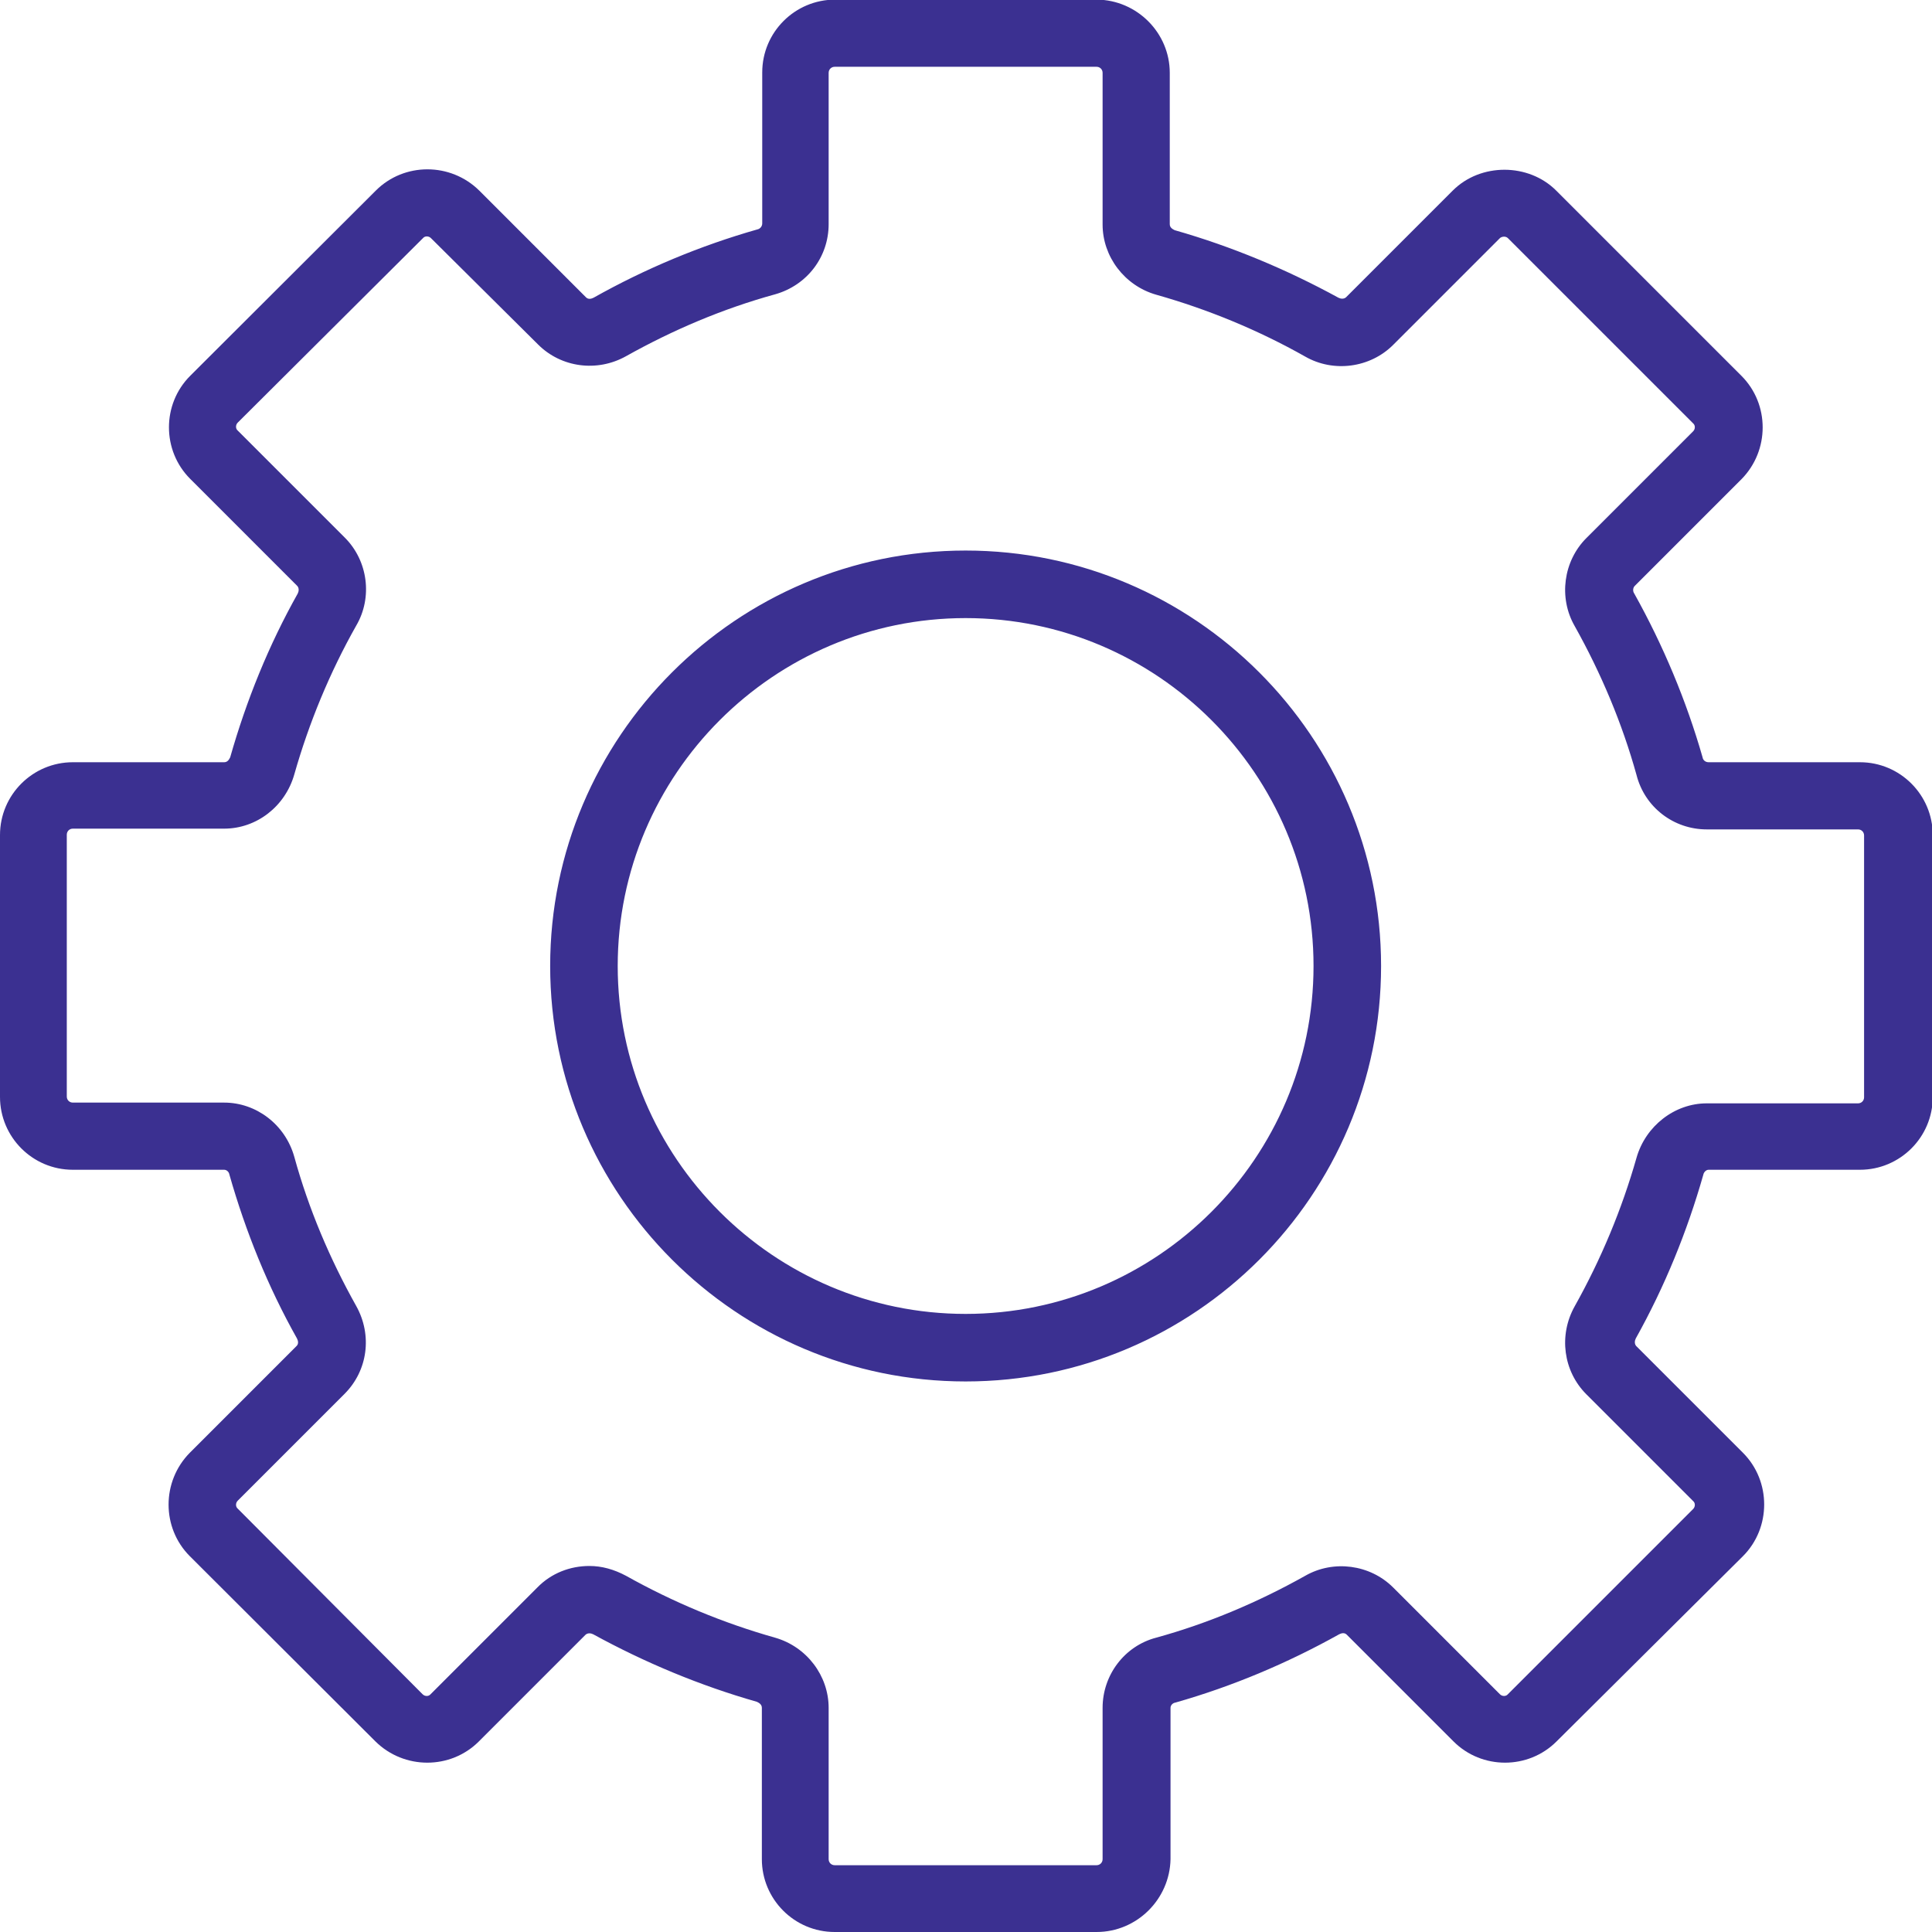 <?xml version="1.0" encoding="utf-8"?>
<!-- Generator: Adobe Illustrator 28.1.0, SVG Export Plug-In . SVG Version: 6.00 Build 0)  -->
<svg version="1.1" id="Layer_1" xmlns="http://www.w3.org/2000/svg" xmlns:xlink="http://www.w3.org/1999/xlink" x="0px" y="0px"
	 viewBox="0 0 512 512" style="enable-background:new 0 0 512 512;" xml:space="preserve">
<style type="text/css">
	.st0{fill:#3B3091;}
</style>
<g>
	<g>
		<path class="st0" d="M290.6,512h-69.4c-10.7,0-19.3-8.7-19.3-19.3v-40.1c0-0.9-0.7-1.3-1.3-1.6c-15.1-4.3-29.7-10.4-43.4-17.9
			c-0.6-0.3-1.4-0.4-2,0.1l-28.3,28.3c-7.5,7.5-19.8,7.5-27.4,0l-49.2-49.1c-7.5-7.5-7.5-19.8,0-27.4l28.3-28.3
			c0.6-0.6,0.4-1.4,0.1-2C71,341,65.1,326.4,60.8,311.3c-0.1-0.7-0.7-1.3-1.4-1.3H19.3C8.6,310,0,301.3,0,290.7v-69.4
			C0,210.6,8.7,202,19.3,202h40.1c0.9,0,1.3-0.7,1.6-1.3c4.3-15.1,10.2-29.7,17.9-43.4c0.3-0.6,0.4-1.4-0.1-2l-28.4-28.4
			c-7.5-7.5-7.5-19.8,0-27.3l49.2-49.1c7.5-7.5,19.8-7.5,27.4,0l28.3,28.3c0.6,0.6,1.4,0.4,2,0.1c13.7-7.7,28.3-13.8,43.4-18.1
			c0.6-0.1,1.3-0.7,1.3-1.6v-40c0-10.7,8.7-19.3,19.3-19.3h69.4C301.3,0,310,8.7,310,19.3v40.1c0,0.9,0.7,1.3,1.3,1.6
			c15.1,4.3,29.7,10.4,43.4,17.9c0.6,0.3,1.4,0.4,2-0.1L385,50.5c7.4-7.4,20.1-7.3,27.4,0l49.1,49.1c7.5,7.5,7.5,19.8,0,27.4
			l-28.3,28.3c-0.4,0.4-0.6,1.3-0.1,2c7.7,13.8,13.8,28.4,18.1,43.4c0.1,0.7,0.7,1.3,1.6,1.3h40.1c10.7,0,19.3,8.7,19.3,19.3v69.4
			c0,10.7-8.7,19.3-19.3,19.3h-40.1c-0.7,0-1.3,0.7-1.4,1.3c-4.3,15.1-10.2,29.6-17.9,43.4c-0.3,0.6-0.4,1.4,0.1,2l28.3,28.3
			c7.5,7.5,7.5,19.9,0,27.4l-49.4,49.1c-7.5,7.5-19.8,7.5-27.3,0l-28.3-28.3c-0.6-0.6-1.4-0.4-2-0.1c-13.8,7.7-28.3,13.8-43.4,18.1
			c-0.7,0.1-1.3,0.7-1.3,1.4v40.1C310,503.3,301.3,512,290.6,512z M156.2,415c3.3,0,6.5,0.9,9.7,2.6c12.5,7,25.7,12.5,39.5,16.4
			c8.4,2.4,14.2,10.1,14.2,18.6v40.1c0,0.9,0.7,1.6,1.6,1.6h69.4c0.9,0,1.6-0.7,1.6-1.6v-40.1c0-8.7,5.8-16.4,14.2-18.6
			c13.8-3.8,27-9.4,39.5-16.4c7.5-4.3,17.2-3,23.3,3.1l28.3,28.3c0.6,0.6,1.6,0.6,2.1,0l49.1-49.1c0.6-0.6,0.6-1.6,0-2.1l-28.3-28.3
			c-6.1-6.1-7.4-15.6-3.1-23.3c7-12.5,12.5-25.7,16.4-39.4c2.4-8.4,10.1-14.4,18.6-14.4h40.1c0.9,0,1.6-0.7,1.6-1.6v-69.4
			c0-0.9-0.7-1.6-1.6-1.6h-40.1c-8.7,0-16.4-5.8-18.6-14.4c-3.8-13.7-9.4-27-16.4-39.5c-4.3-7.5-3-17.2,3.1-23.3l28.3-28.3
			c0.6-0.6,0.6-1.6,0-2.1l-49.1-49.1c-0.6-0.6-1.7-0.4-2.1,0l-28.3,28.3c-6.1,6.1-15.8,7.4-23.3,3.1c-12.4-7-25.7-12.5-39.5-16.4
			c-8.4-2.4-14.2-10.1-14.2-18.6V19.3c0-0.9-0.7-1.6-1.6-1.6h-69.4c-0.9,0-1.6,0.7-1.6,1.6v40.1c0,8.7-5.7,16.2-14.2,18.6
			c-13.8,3.8-27,9.4-39.5,16.4c-7.7,4.3-17.2,3-23.3-3.1l-28.4-28.2c-0.6-0.6-1.6-0.6-2.1,0L63,112c-0.6,0.6-0.6,1.6,0,2.1
			l28.4,28.4c6.1,6.1,7.4,15.8,3,23.3c-7,12.4-12.5,25.7-16.4,39.4c-2.4,8.5-10,14.4-18.6,14.4H19.3c-0.9,0-1.6,0.7-1.6,1.6v69.4
			c0,0.9,0.7,1.6,1.6,1.6h40.1c8.5,0,16.2,5.8,18.6,14.4c3.8,13.8,9.4,27,16.4,39.5c4.3,7.7,3.1,17.1-3.1,23.3L63,397.7
			c-0.6,0.6-0.6,1.6,0,2.1l49,49.2c0.6,0.6,1.6,0.6,2.1,0l28.3-28.3C146.1,416.9,151.1,415,156.2,415z M255.9,366.1
			c-60.7,0-110.1-49.4-110.1-110.1s49.4-110.1,110.1-110.1S366,195.3,366,256S316.7,366.1,255.9,366.1z M255.9,163.8
			c-50.8,0-92.2,41.4-92.2,92.2s41.4,92.2,92.2,92.2s92.2-41.4,92.2-92.2S306.7,163.8,255.9,163.8z"/>
	</g>
</g>
</svg>
